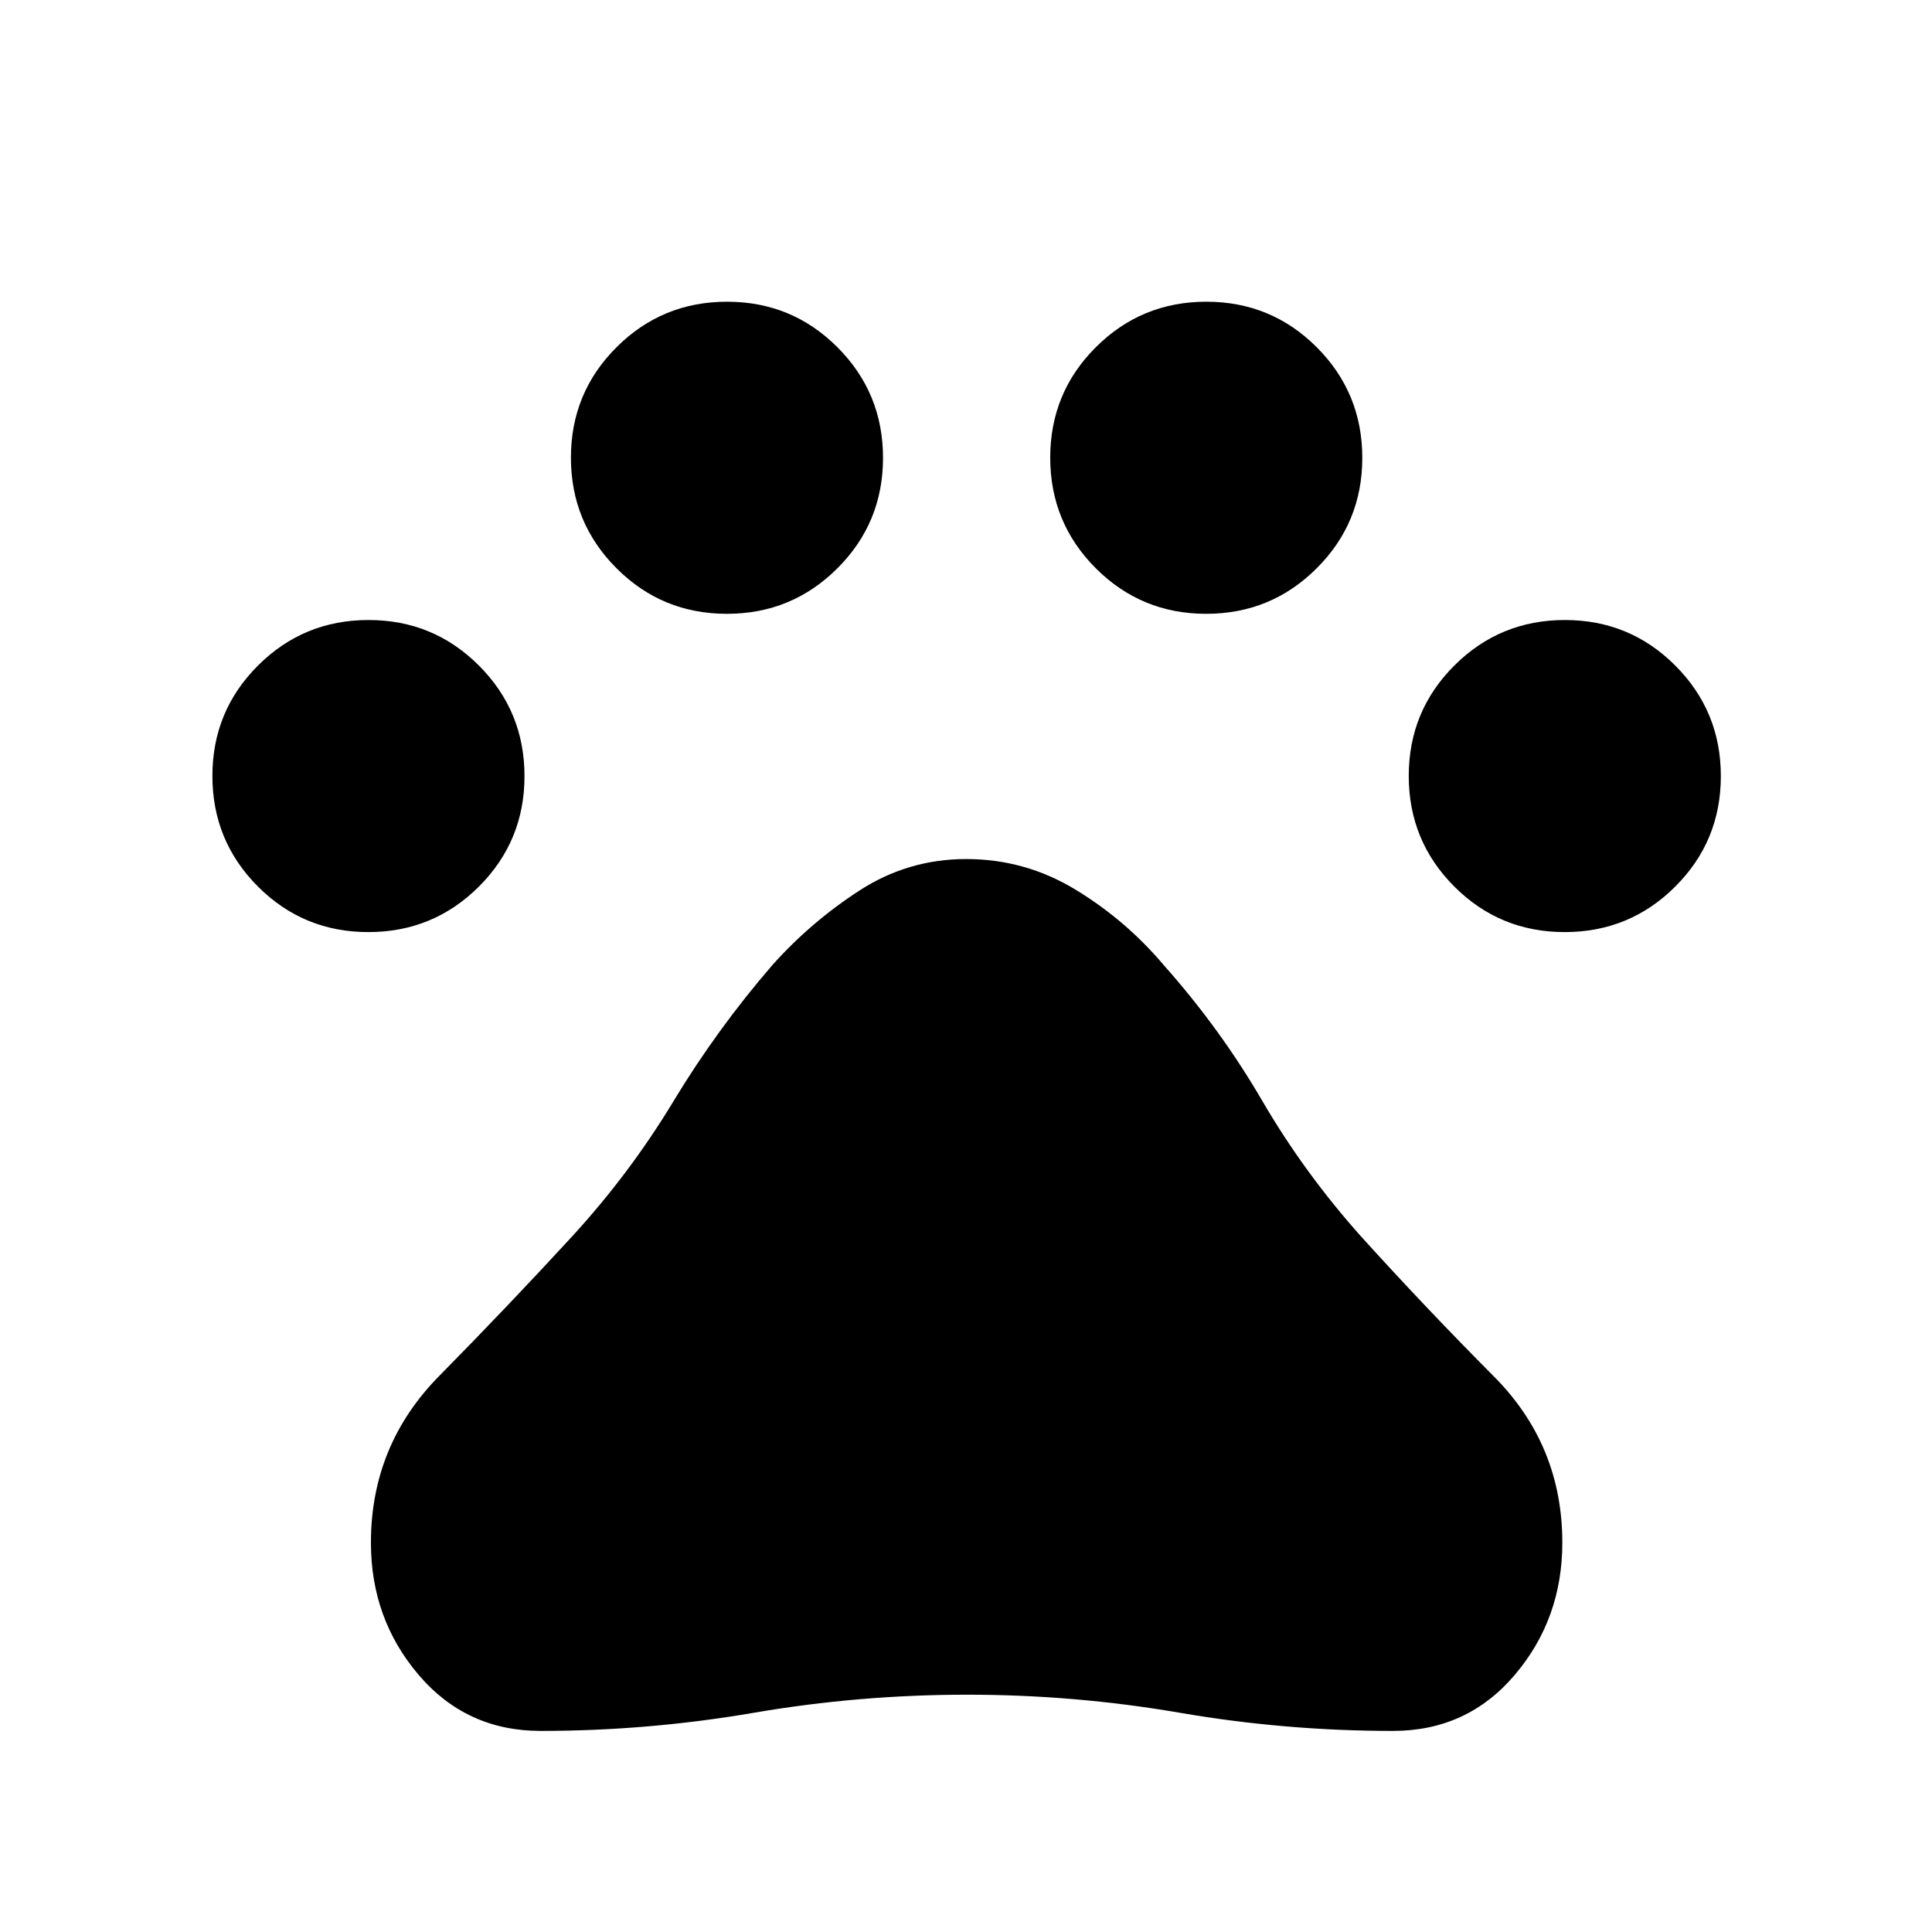 <svg xmlns="http://www.w3.org/2000/svg" height="24" viewBox="0 -960 960 960" width="24"><path d="M183.03-496.85q-32.26 0-54.88-22.65-22.61-22.66-22.61-54.93 0-32.26 22.66-54.88 22.66-22.61 54.92-22.61 32.26 0 54.88 22.66 22.62 22.65 22.62 54.92 0 32.26-22.66 54.88-22.66 22.61-54.93 22.61ZM361.19-655q-32.27 0-54.88-22.66-22.62-22.66-22.62-54.92 0-32.27 22.66-54.88 22.66-22.62 54.92-22.62 32.27 0 54.88 22.66 22.62 22.66 22.62 54.92 0 32.27-22.66 54.88Q393.45-655 361.19-655Zm238.15 0q-32.26 0-54.88-22.66-22.61-22.66-22.61-54.92 0-32.27 22.65-54.88 22.66-22.62 54.93-22.62 32.26 0 54.88 22.66 22.61 22.66 22.61 54.92 0 32.27-22.66 54.88Q631.61-655 599.34-655ZM777.5-496.85q-32.27 0-54.88-22.65Q700-542.16 700-574.43q0-32.26 22.66-54.88 22.66-22.61 54.92-22.61 32.27 0 54.88 22.66 22.62 22.65 22.62 54.92 0 32.26-22.66 54.88-22.66 22.61-54.92 22.61ZM268.6-99.92q-36.83 0-60.56-27.82-23.73-27.82-23.73-65.72 0-48.42 33.92-82.83 33.92-34.4 66.2-69.5 28.65-31.29 50.22-67.02 21.58-35.73 49.2-67.73 19.19-21.42 43.3-37.02 24.11-15.59 52.91-15.59 29.36 0 54.4 15.23t43.85 37.54q28 31.5 48.86 67.3 20.87 35.81 49.03 67.35 32.15 35.54 66.13 69.69 33.98 34.16 33.98 82.58 0 37.9-23.64 65.72t-60.51 27.82q-53.48 0-105.8-9-52.31-9-105.62-9-53.85 0-106.28 9-52.44 9-105.86 9Z"/></svg>